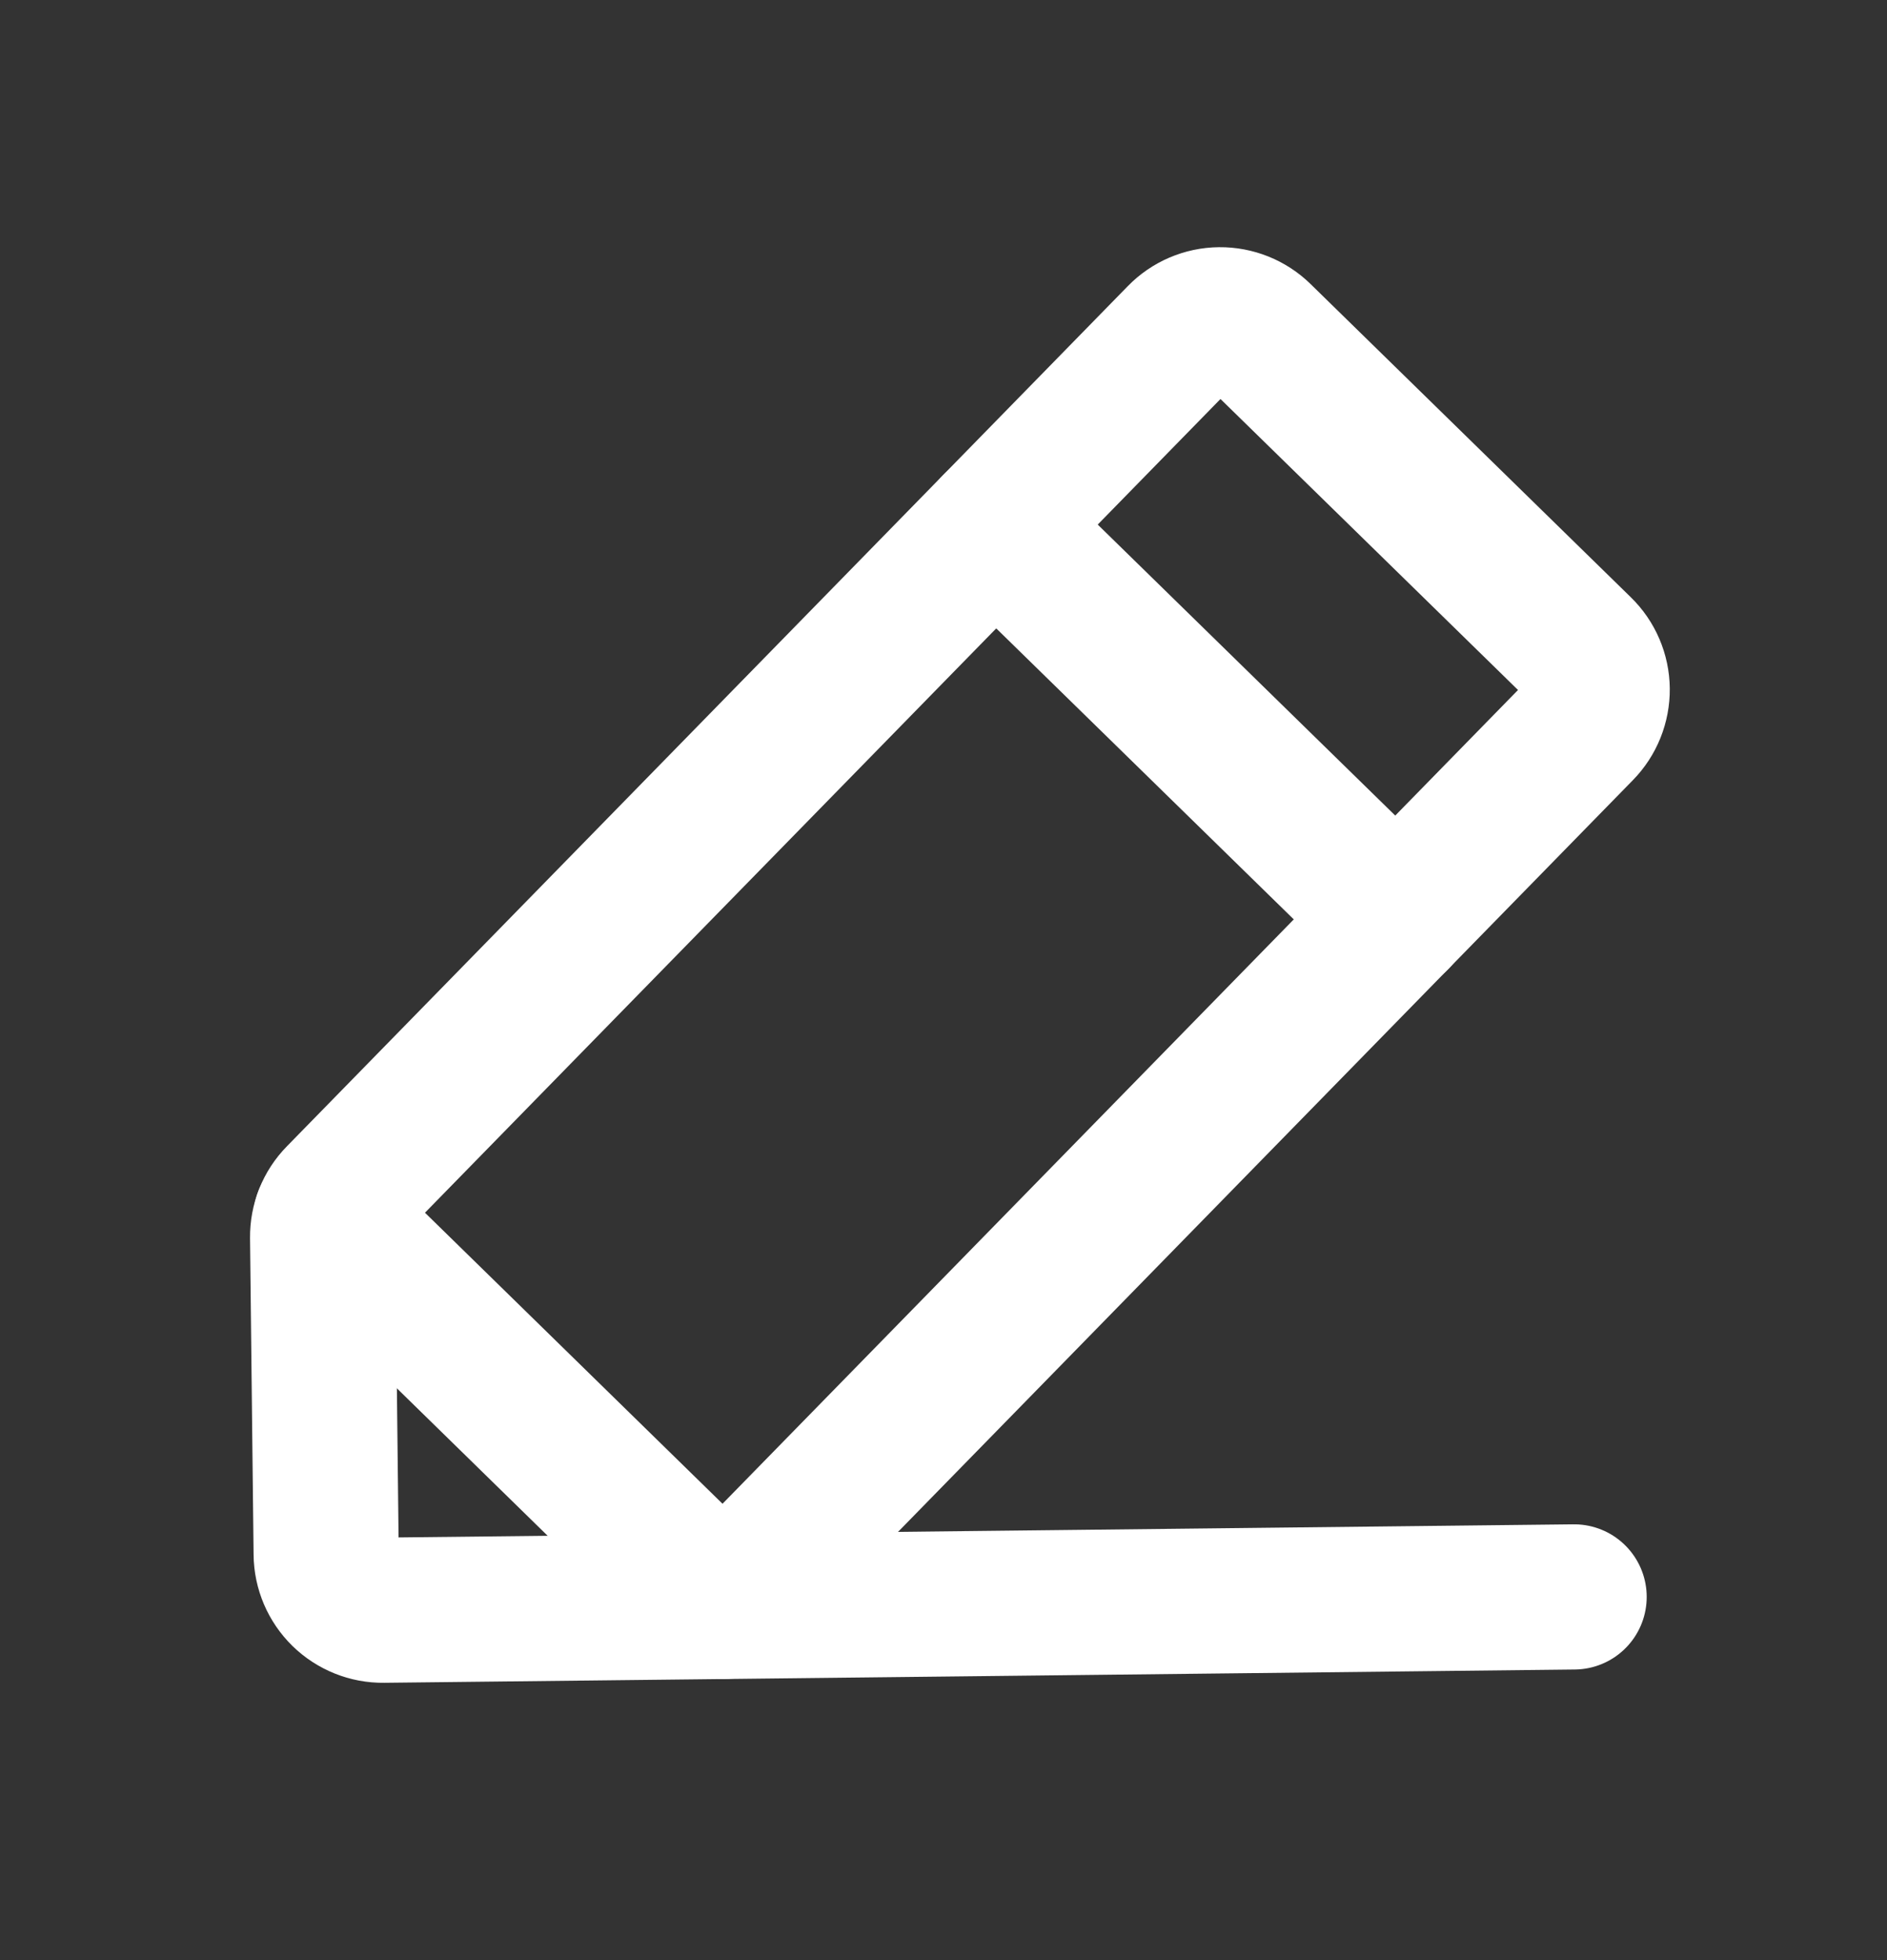 <svg width="26" height="27" viewBox="0 0 26 27" fill="none" xmlns="http://www.w3.org/2000/svg">
<rect x="0" y="0" width="26" height="27" fill="#333333" stroke="none"/>
<path d="M9.971 22.128L5.284 22.18C5.077 22.183 4.877 22.102 4.729 21.958C4.581 21.813 4.496 21.615 4.494 21.408L4.445 17.044C4.444 16.942 4.463 16.84 4.501 16.744C4.539 16.649 4.596 16.562 4.668 16.489L16.255 4.64C16.399 4.492 16.597 4.407 16.804 4.405C17.012 4.403 17.211 4.483 17.359 4.628L21.772 8.943C21.92 9.087 22.005 9.285 22.007 9.492C22.009 9.7 21.929 9.899 21.784 10.047L9.971 22.128Z" stroke="white" stroke-width="2" stroke-linecap="round" stroke-linejoin="round"/>
<path d="M13.711 7.242L19.241 12.649" stroke="white" stroke-width="2" stroke-linecap="round" stroke-linejoin="round"/>
<path d="M21.689 21.997L9.971 22.128L4.492 16.77" stroke="white" stroke-width="2" stroke-linecap="round" stroke-linejoin="round"/>
</svg>
